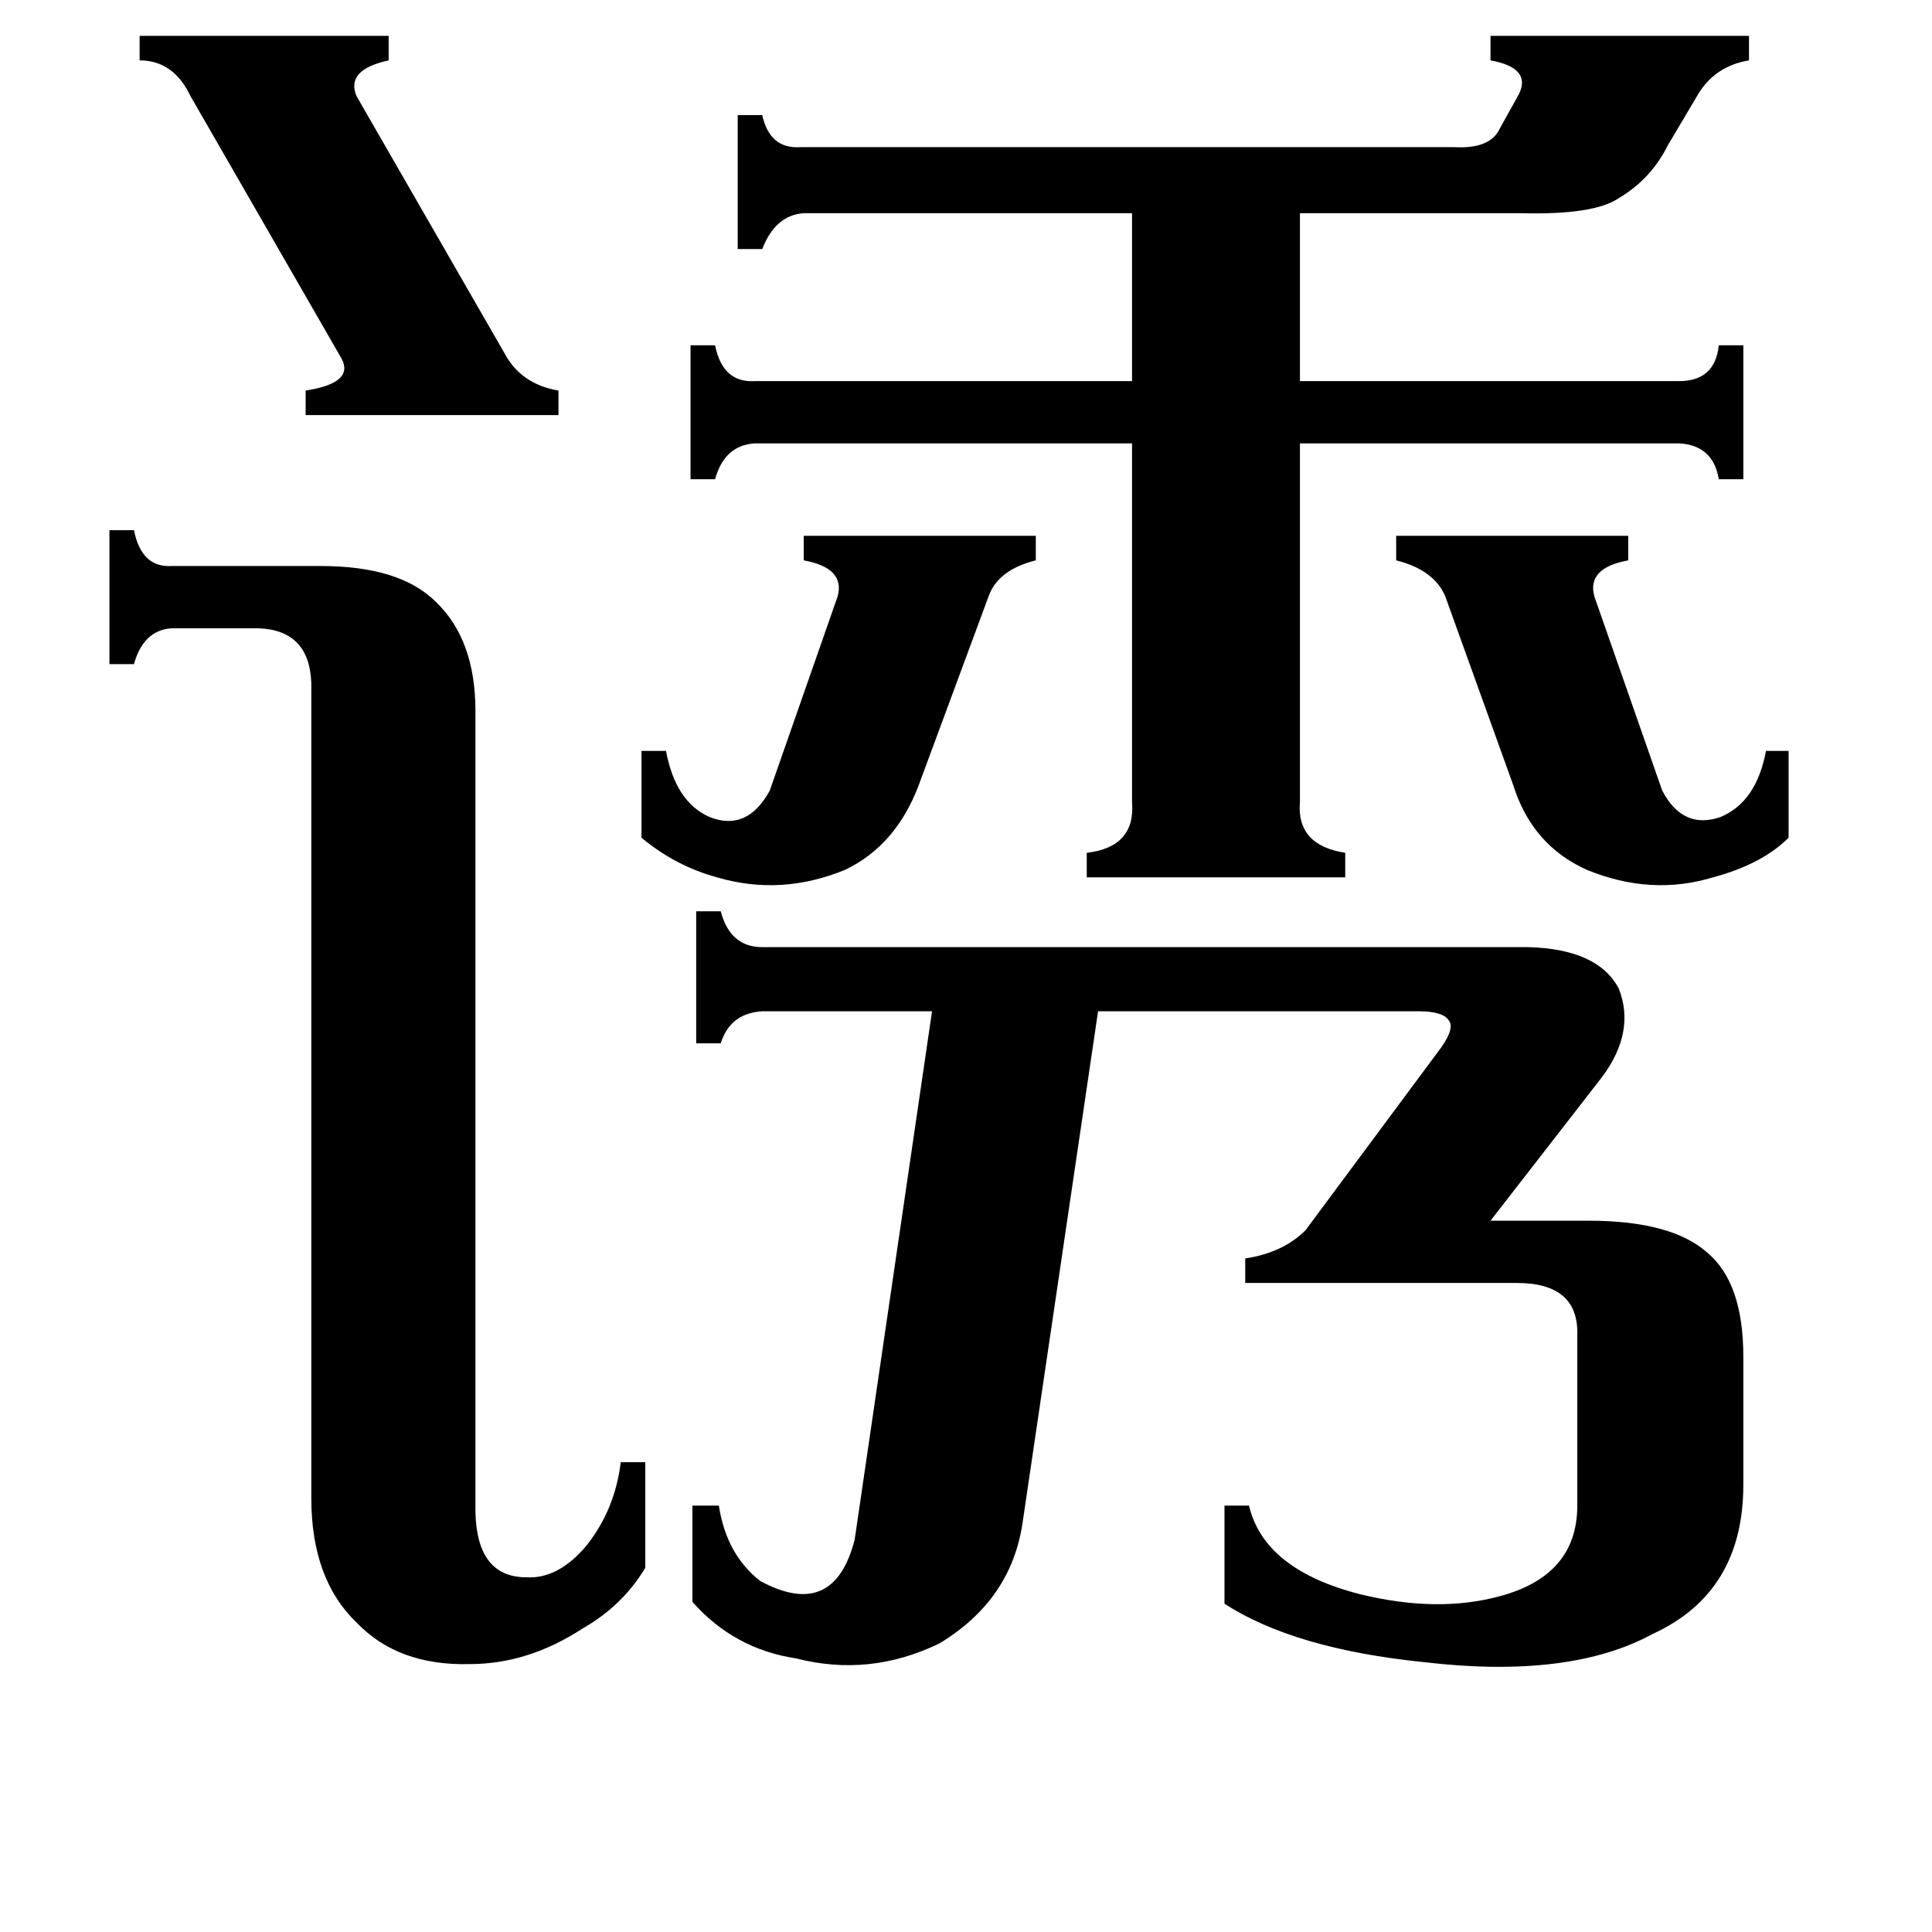 <svg xmlns="http://www.w3.org/2000/svg" viewBox="0 -800 1024 1024">
	<path fill="#000000" d="M740 -516H863V-503Q841 -499 845 -484L881 -381Q892 -360 912 -367Q931 -375 936 -402H948V-356Q934 -342 908 -335Q875 -325 841 -339Q812 -352 802 -384L766 -484Q760 -498 740 -503ZM340 -402H353Q358 -375 376 -367Q396 -359 408 -381L444 -484Q448 -499 426 -503V-516H549V-503Q529 -498 524 -484L487 -384Q475 -352 448 -339Q414 -325 380 -335Q358 -341 340 -356ZM74 -781H206V-768Q183 -763 189 -749L269 -610Q278 -596 296 -593V-580H162V-593Q188 -597 181 -610L101 -749Q92 -768 74 -768ZM165 -438Q164 -466 137 -467H91Q76 -466 71 -448H58V-519H71Q75 -499 91 -500H170Q212 -500 231 -481Q252 -461 252 -423V2Q253 36 279 36Q296 37 311 19Q326 0 329 -25H342V31Q330 51 309 63Q280 82 249 82Q211 83 189 60Q165 37 165 -6ZM426 -687Q411 -686 404 -668H391V-739H404Q408 -721 424 -722H771Q790 -721 795 -732L805 -750Q812 -764 790 -768V-781H927V-768Q909 -765 900 -750L884 -723Q875 -705 858 -695Q845 -686 806 -687H689V-598H890Q909 -598 911 -617H924V-546H911Q908 -564 890 -565H689V-375Q687 -352 713 -348V-335H576V-348Q602 -351 600 -375V-565H400Q384 -564 379 -546H366V-617H379Q383 -597 400 -598H600V-687ZM810 -298Q847 -297 858 -276Q867 -253 849 -229L790 -153H842Q886 -153 905 -136Q924 -120 924 -81V-13Q924 44 876 66Q832 90 755 81Q686 74 649 50V-2H662Q670 32 721 45Q762 55 795 46Q836 35 836 -2V-92Q837 -120 804 -120H660V-133Q680 -136 692 -148L764 -245Q771 -255 768 -259Q765 -264 752 -264H582L542 7Q536 48 498 71Q461 89 422 79Q389 74 367 49V-2H381Q385 24 403 38Q442 59 453 16L494 -264H404Q387 -263 382 -247H369V-317H382Q387 -298 404 -298Z"/>
</svg>